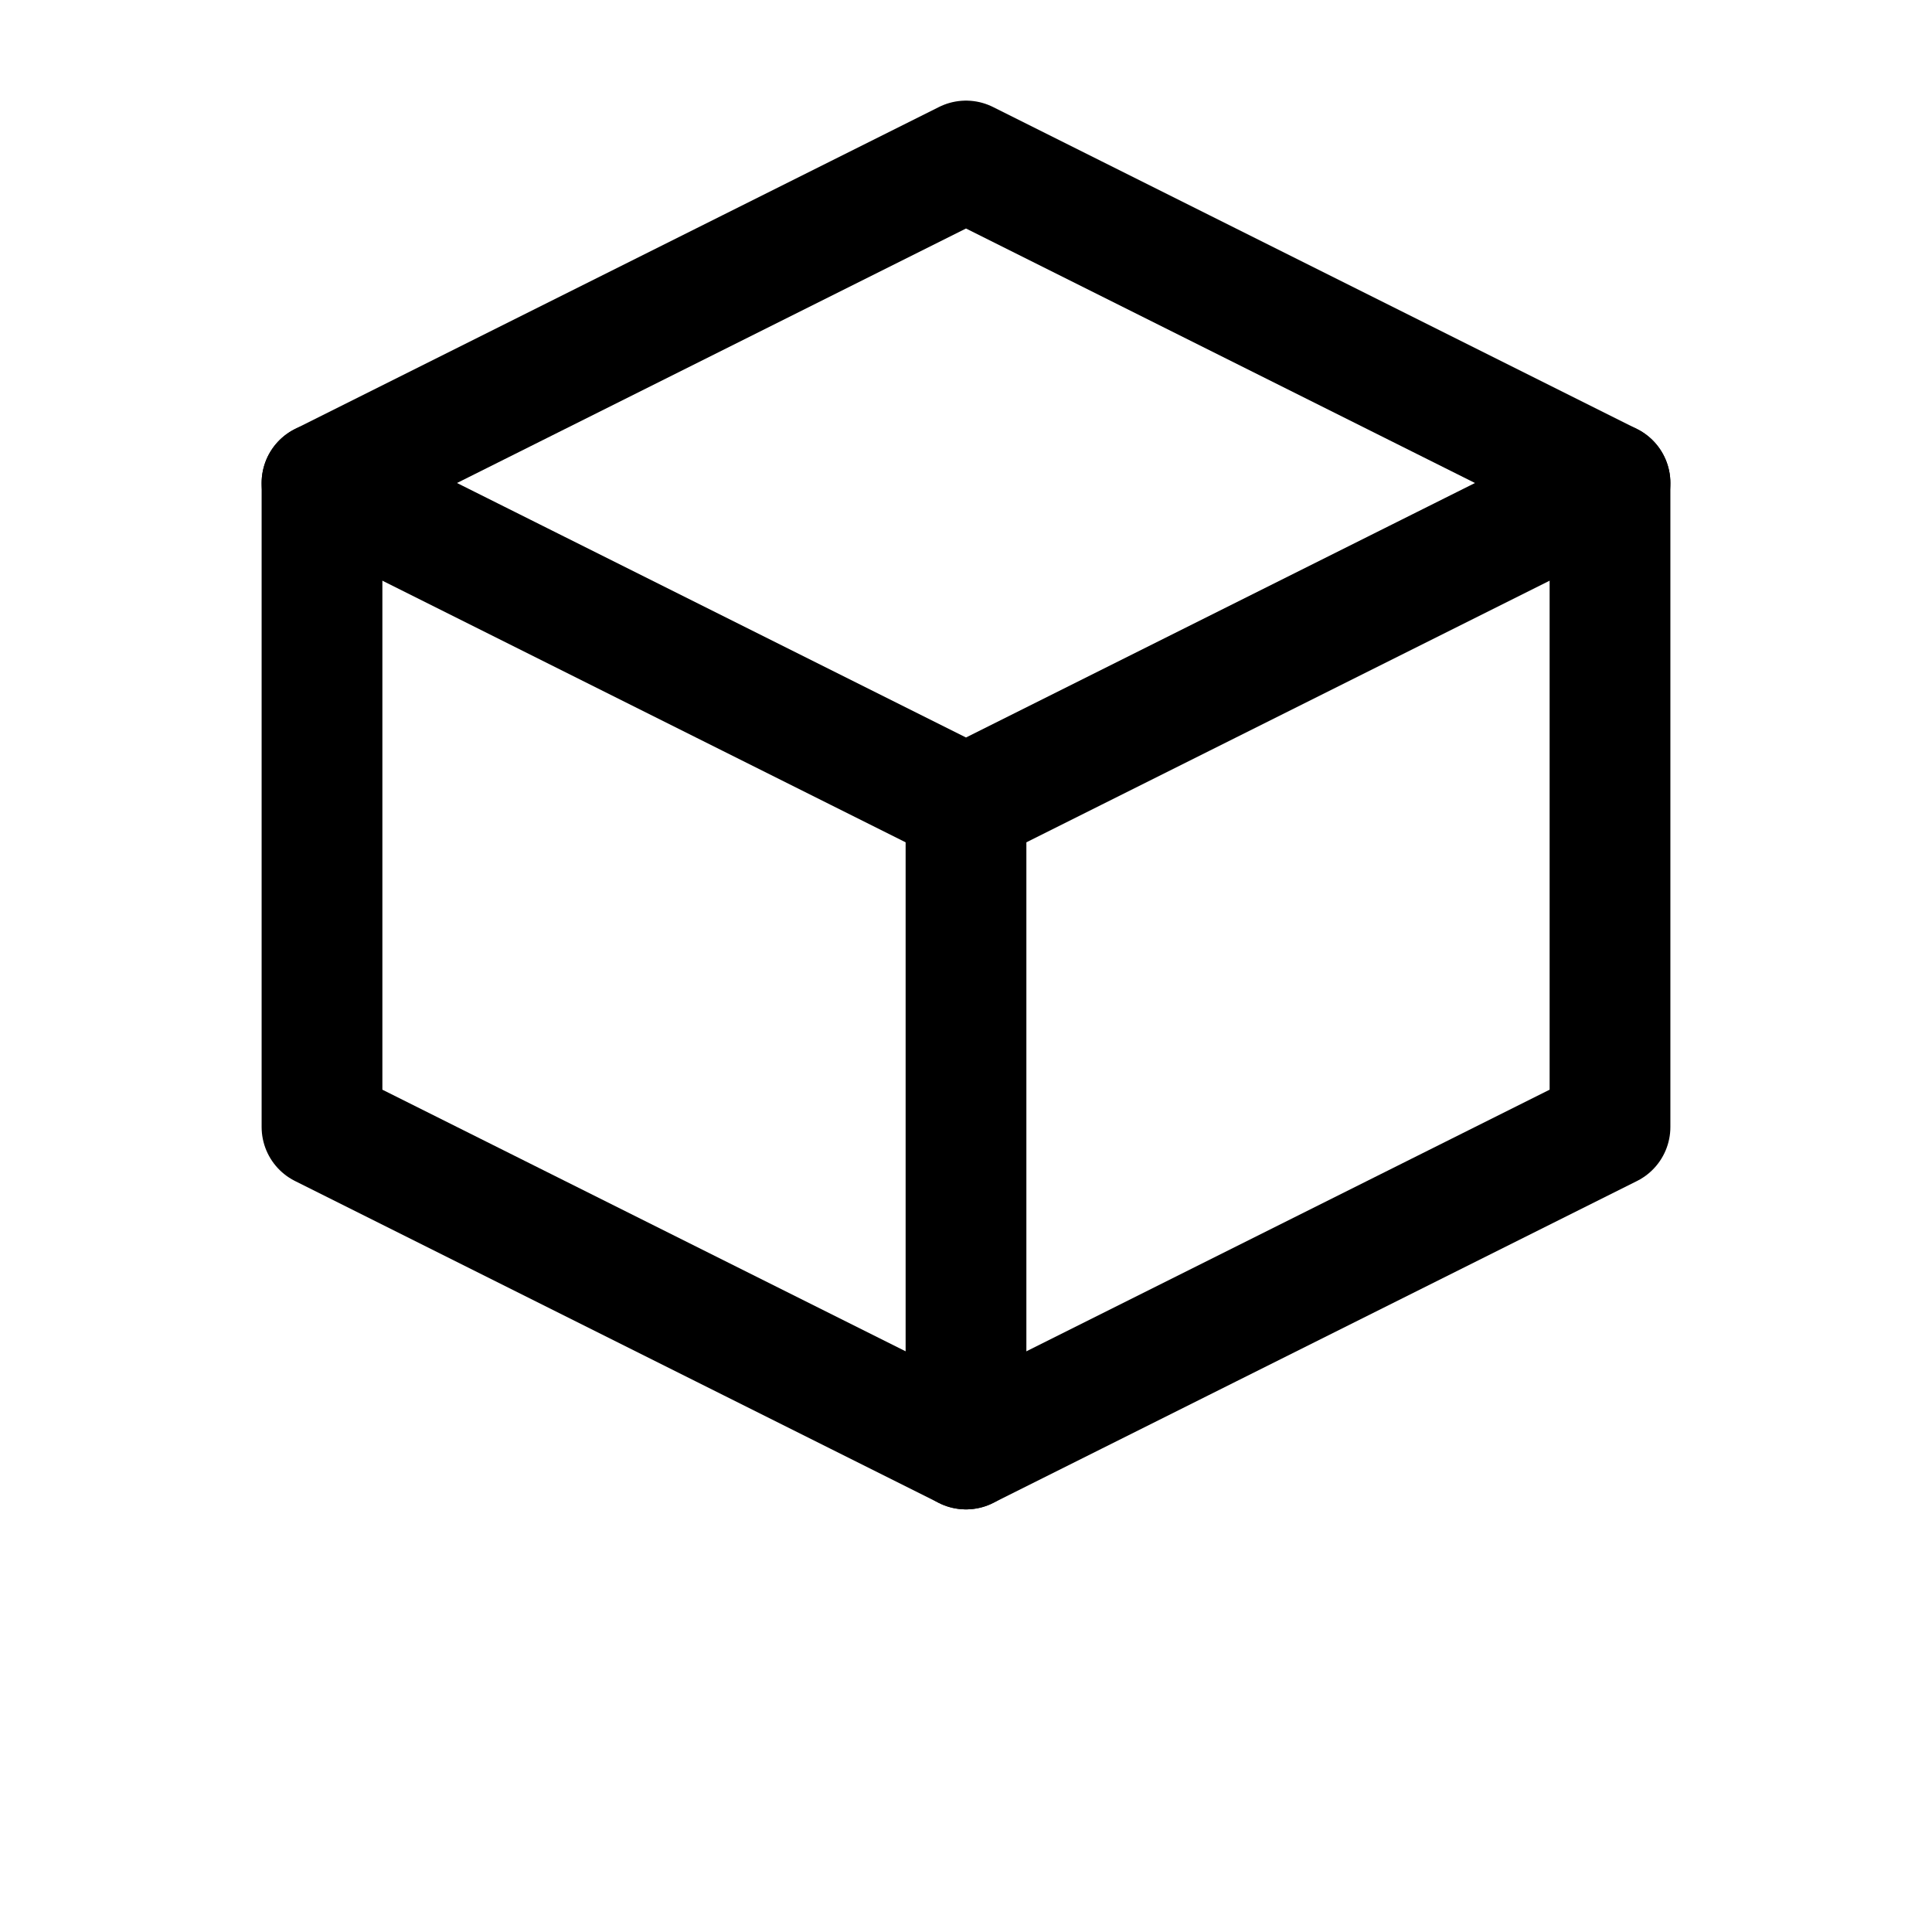 <svg xmlns="http://www.w3.org/2000/svg" viewBox="0 0 24 24" fill="none" stroke="currentColor" stroke-width="1.5" stroke-linecap="round" stroke-linejoin="round">
  <path d="M12 2l8 4-8 4-8-4 8-4z"/>
  <path d="M4 6v8l8 4 8-4V6"/>
  <path d="M12 10v8"/>
</svg>
